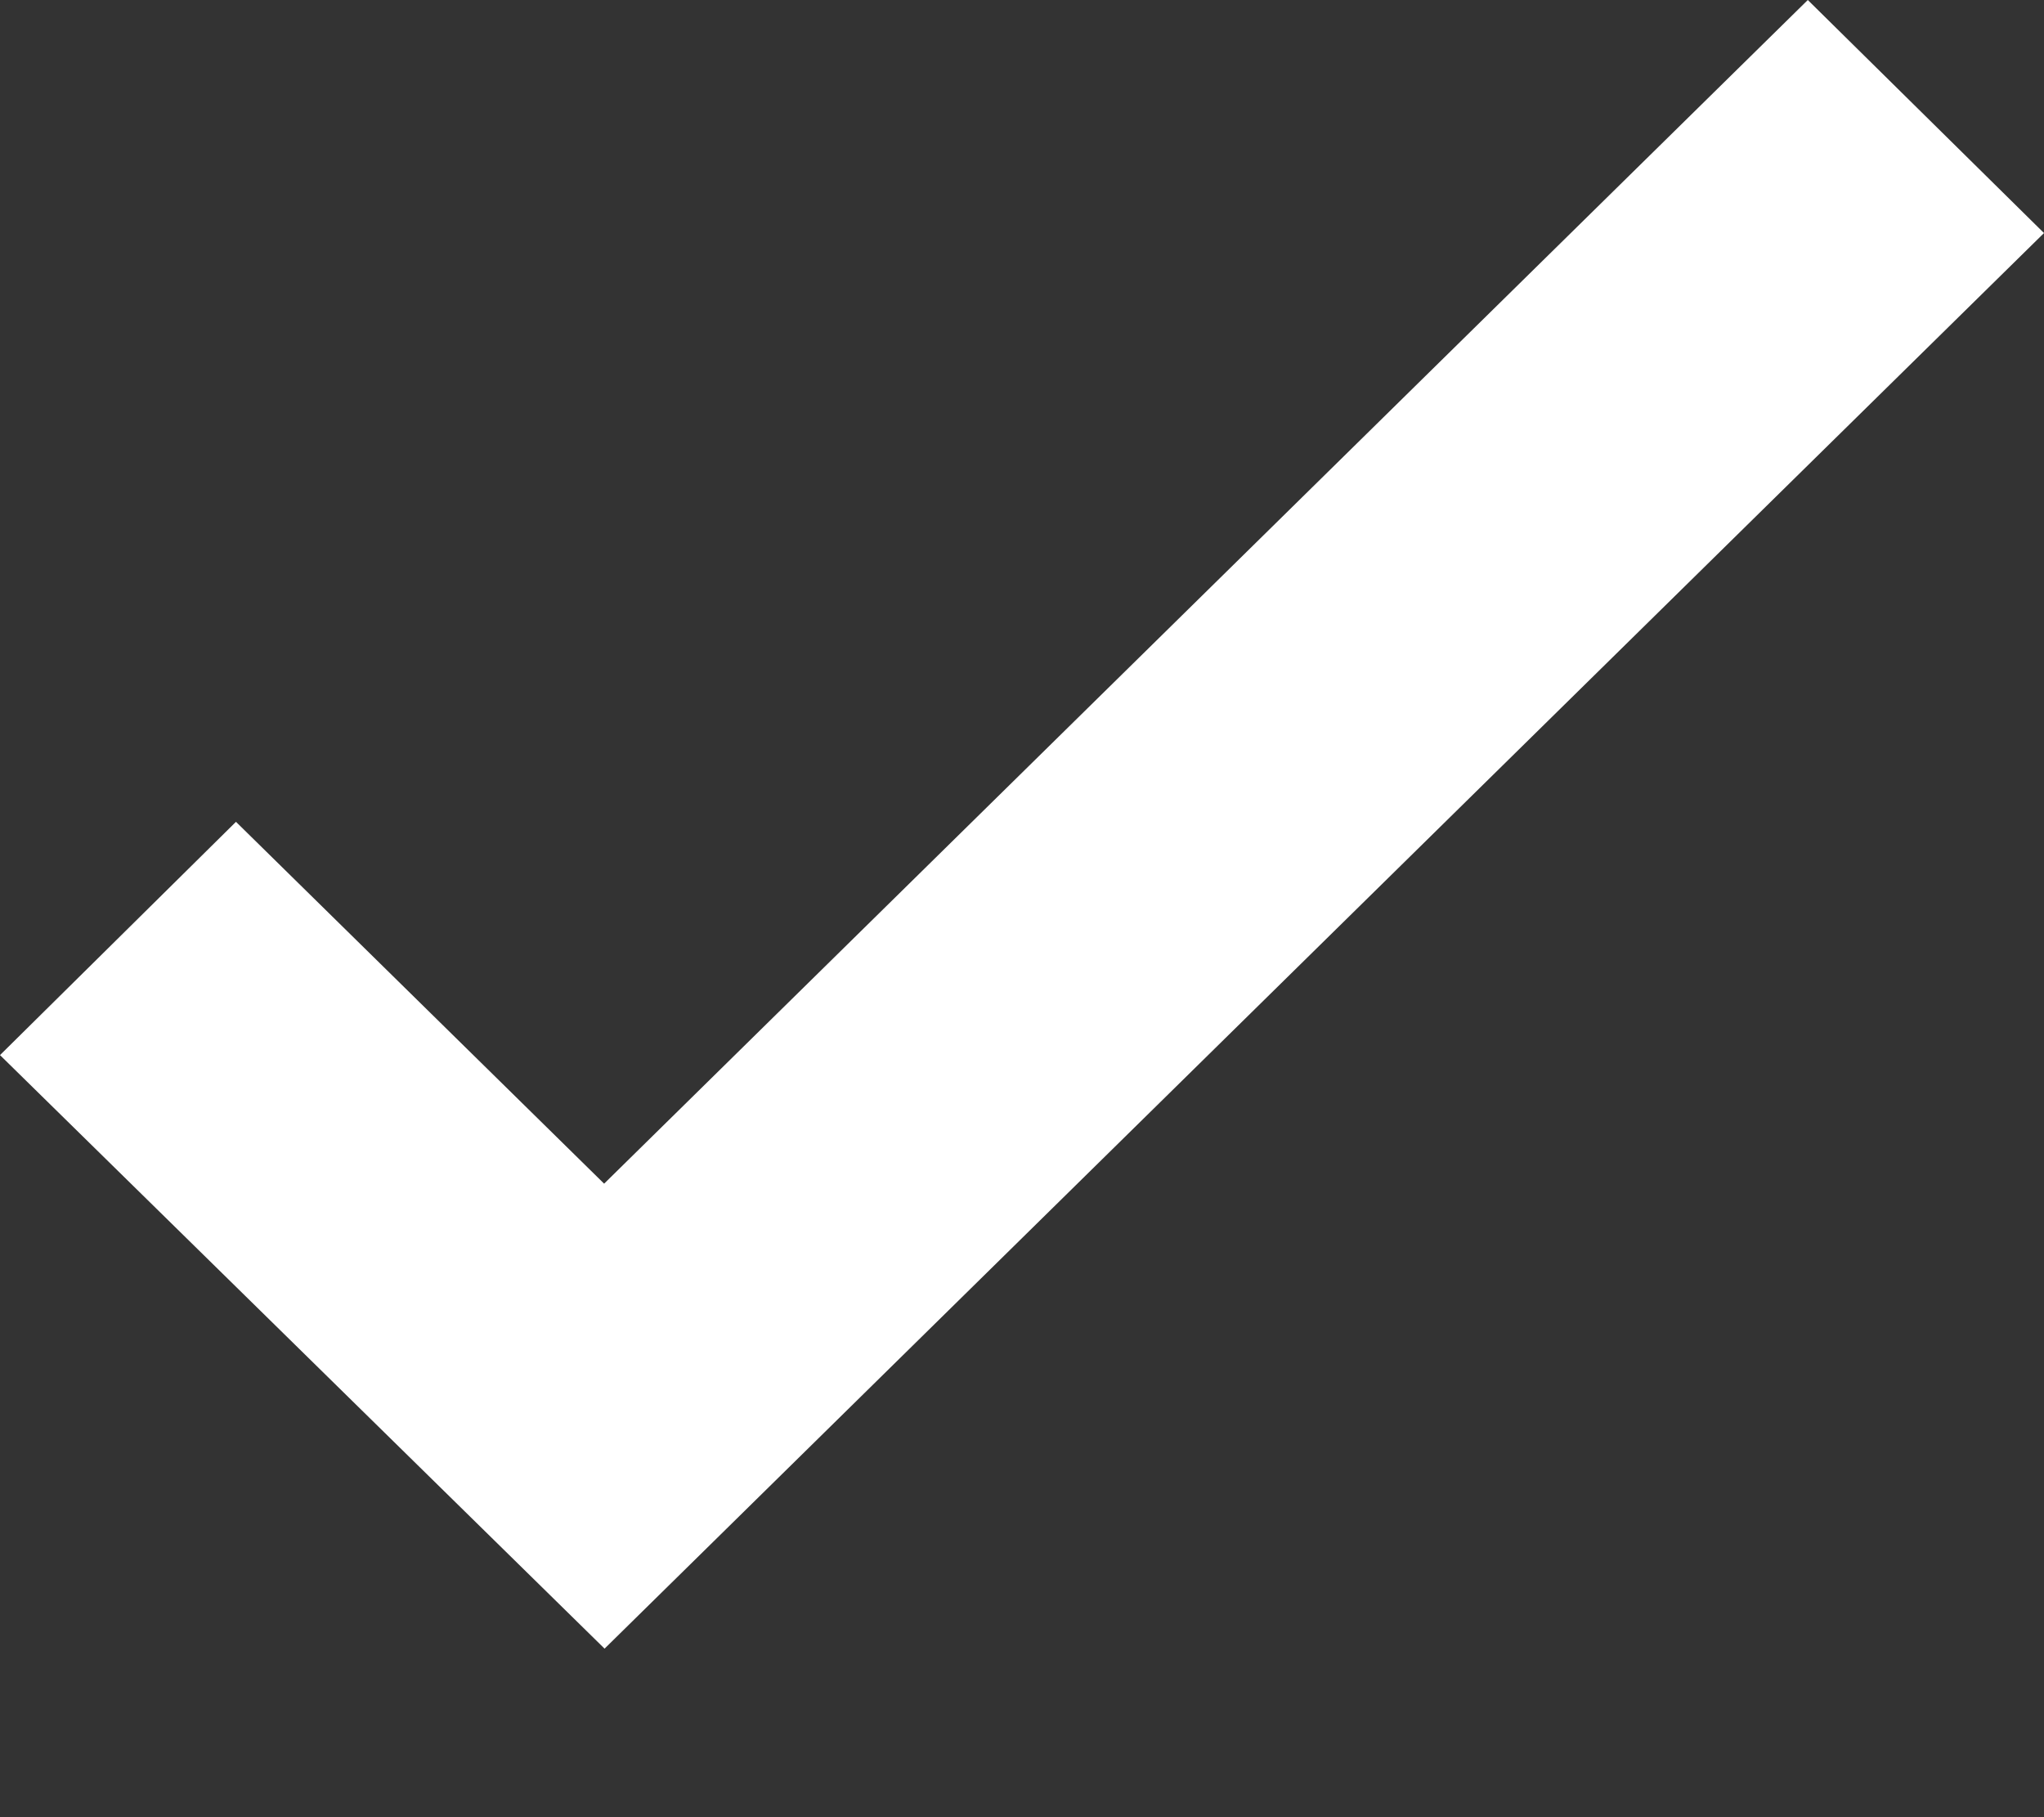 <svg width="9" height="8" xmlns="http://www.w3.org/2000/svg"><rect width="100%" height="100%" fill="#333333" stroke="none"/><path d="M7.96 0L9 1.026 2.662 7.258 0 4.645l1.039-1.027L2.66 5.211 7.96 0z" fill="#FFF" fill-rule="evenodd"/></svg>